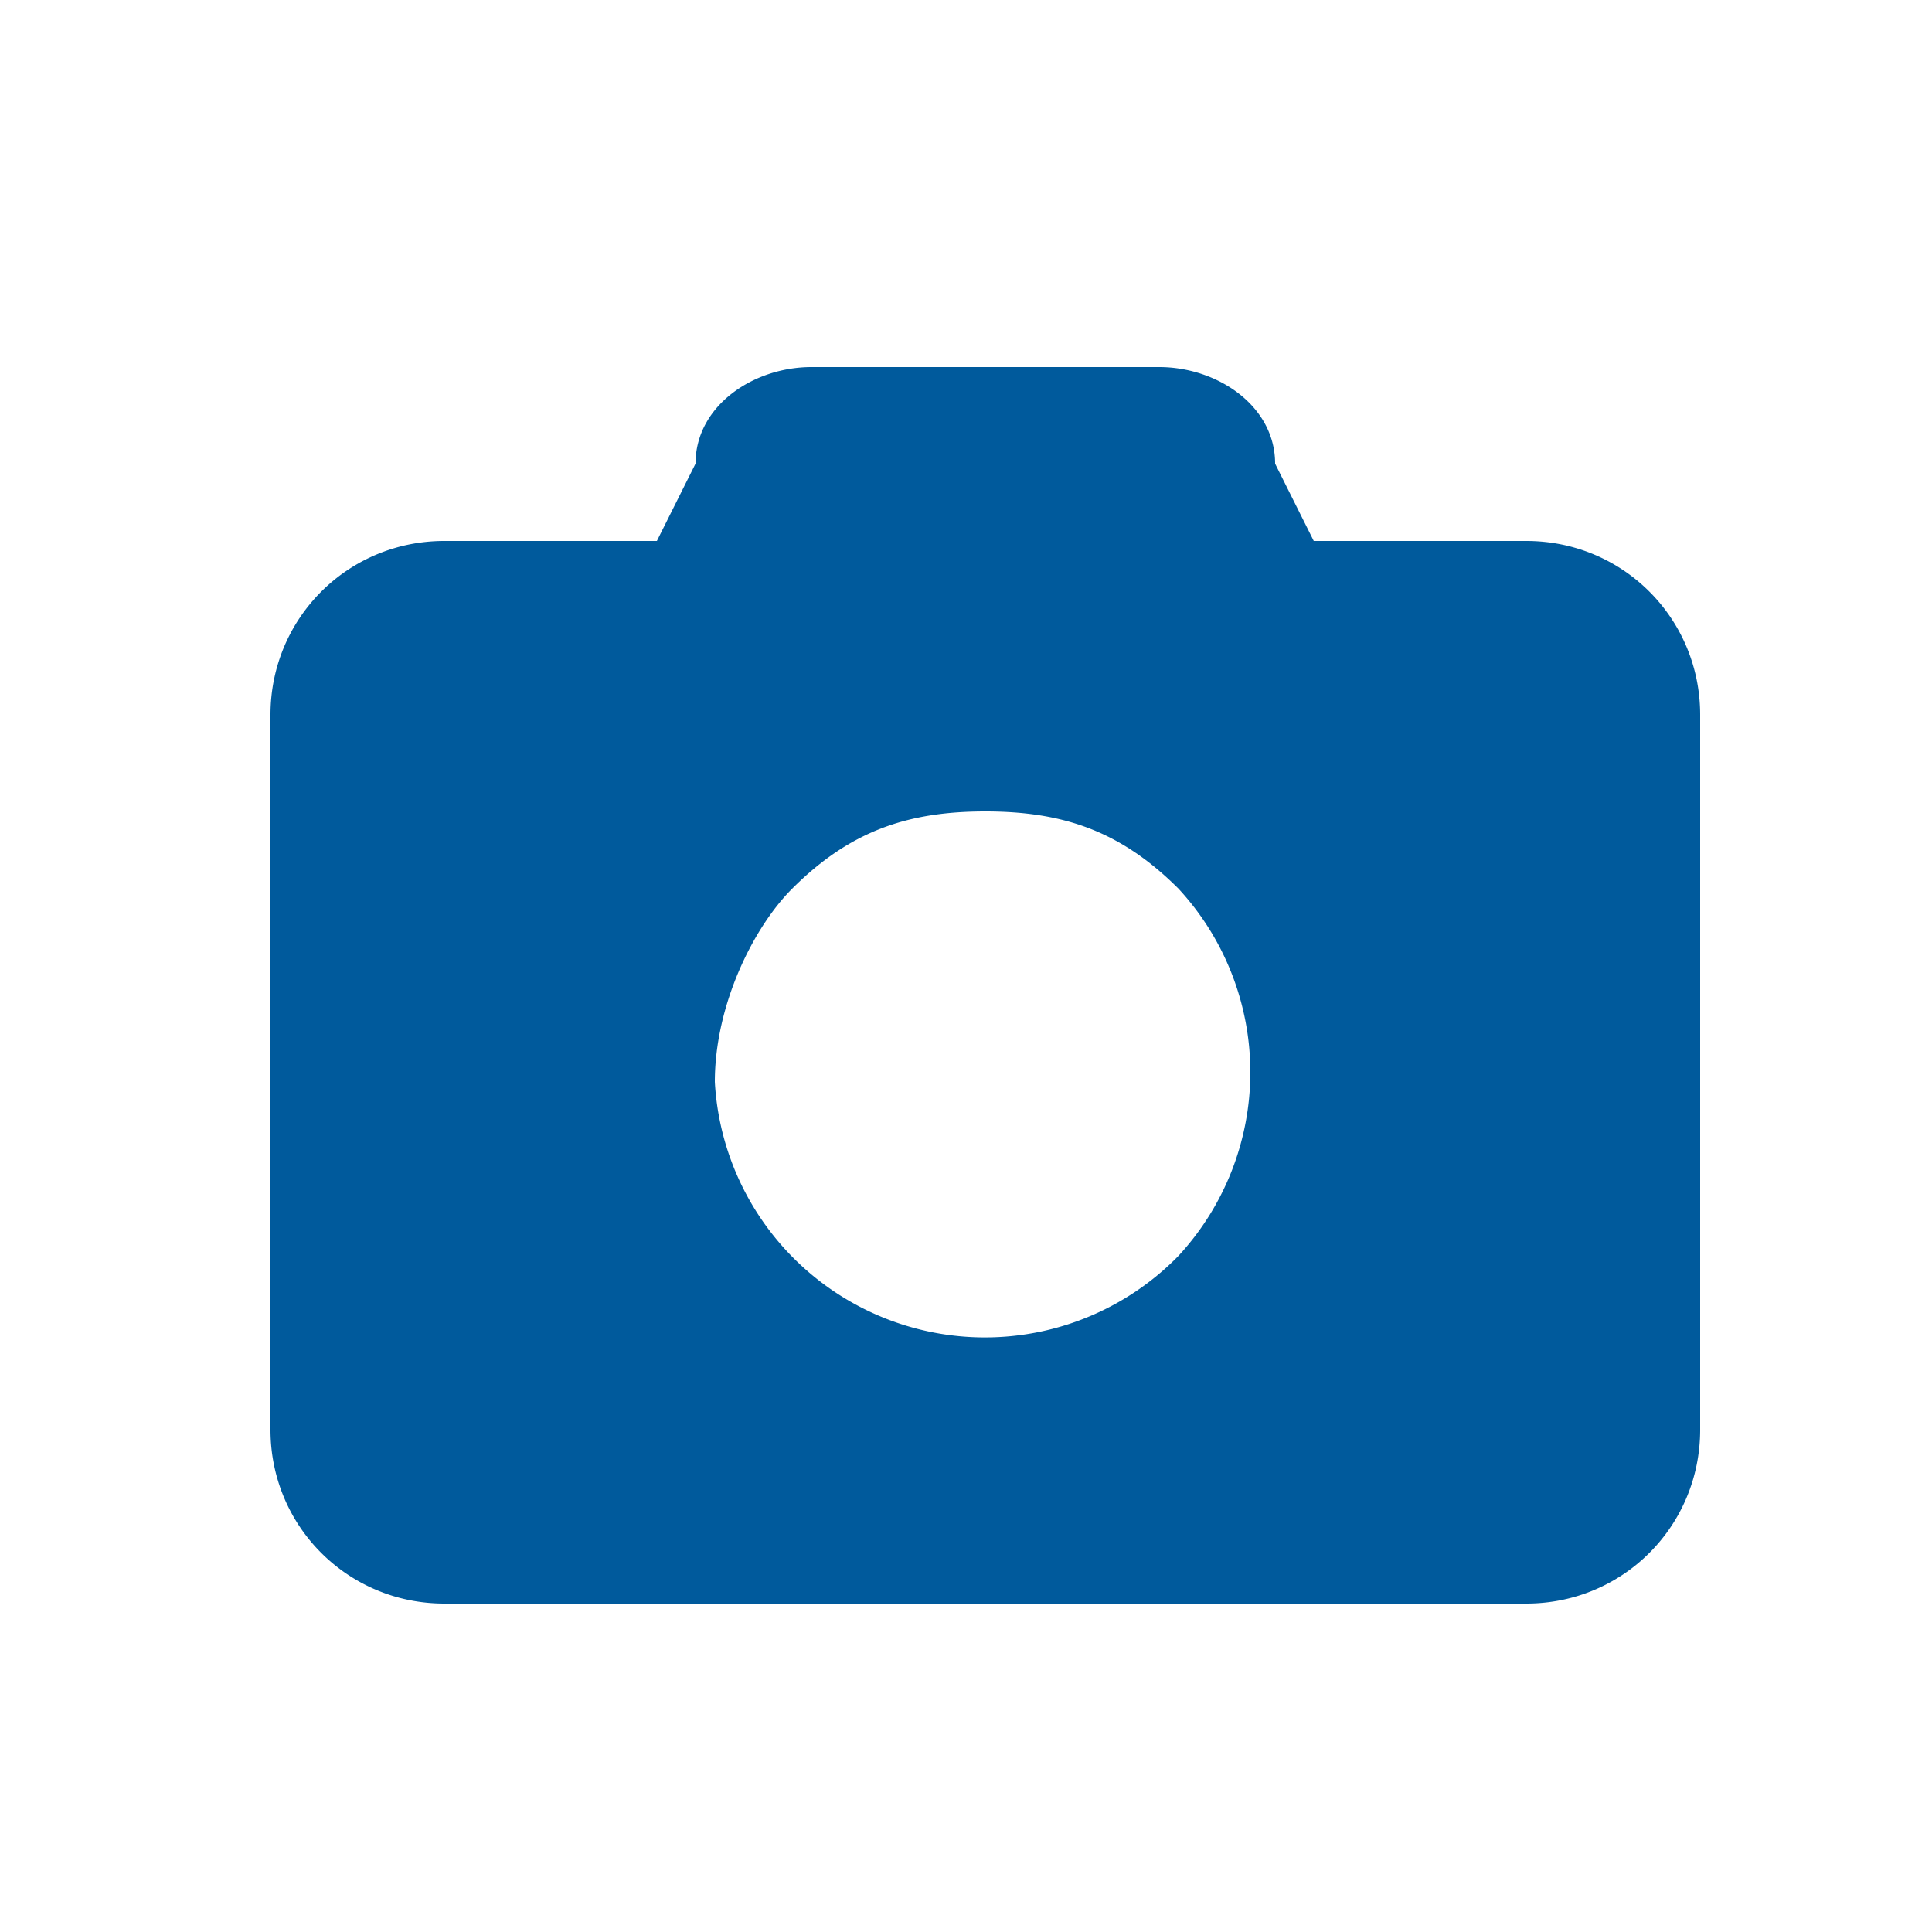 <svg xmlns="http://www.w3.org/2000/svg" width="100" height="100" fill="none"><path fill="#005A9C" d="m36 24-2 4H23c-5 0-9 4-9 9v37c0 5 4 9 9 9h56c5 0 9-4 9-9V37c0-5-4-9-9-9H68l-2-4c0-3-3-5-6-5H42c-3 0-6 2-6 5Zm15 18c4 0 7 1 10 4a14 14 0 0 1 0 19 14 14 0 0 1-24-9c0-4 2-8 4-10 3-3 6-4 10-4Z"/></svg>